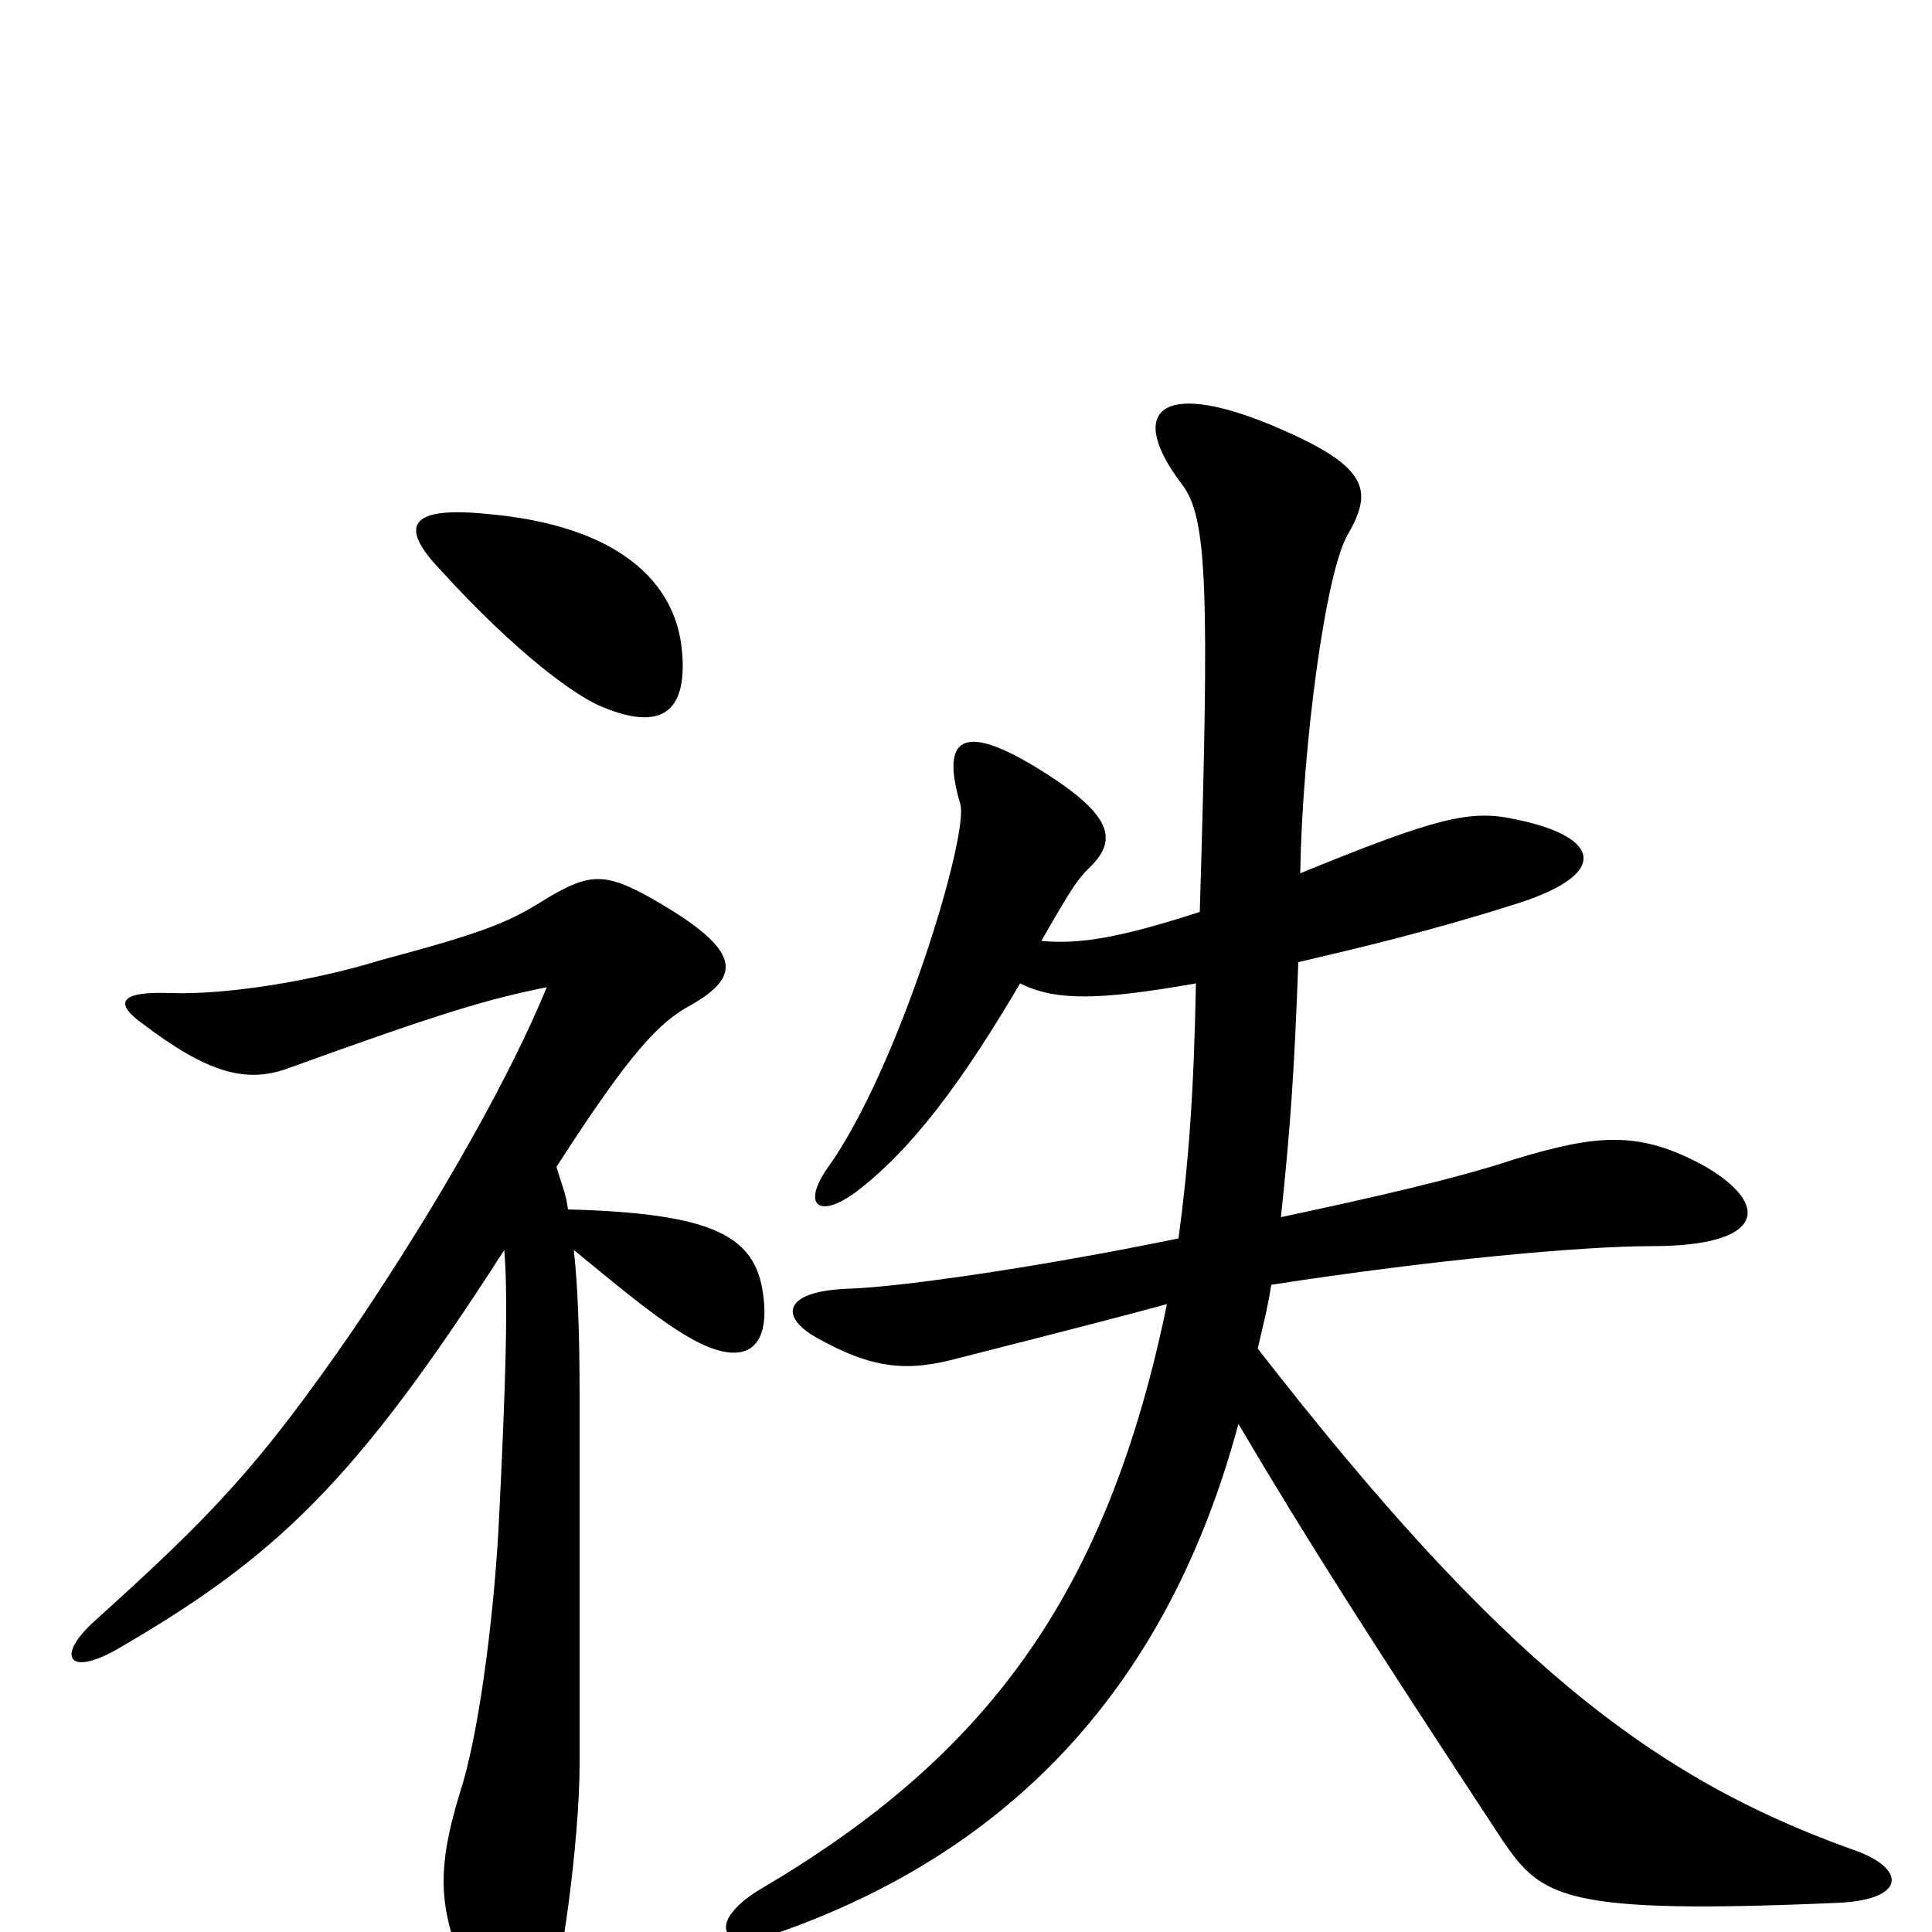 <svg xmlns="http://www.w3.org/2000/svg" viewBox="0 -1000 1000 1000">
	<path fill="#000000" d="M288 -396C326 -455 341 -471 358 -480C384 -495 384 -508 339 -534C313 -549 305 -548 283 -535C264 -523 253 -518 197 -503C161 -492 117 -485 88 -486C60 -487 60 -480 74 -470C107 -445 127 -439 149 -447C229 -476 253 -483 283 -489C265 -445 229 -380 183 -312C134 -241 110 -216 49 -161C29 -143 35 -132 60 -146C143 -194 184 -233 261 -353C263 -329 262 -287 258 -208C255 -156 247 -99 238 -72C225 -29 226 -7 249 36C259 56 274 54 284 37C290 25 300 -47 300 -87C300 -108 300 -252 300 -277C300 -311 299 -335 297 -353C325 -330 342 -316 358 -307C385 -292 399 -301 395 -330C391 -360 370 -372 294 -374C293 -382 291 -386 288 -396ZM252 -734C212 -738 206 -728 228 -705C268 -661 299 -639 312 -634C341 -622 356 -630 353 -663C350 -698 321 -728 252 -734ZM528 -491C546 -482 568 -482 619 -491C618 -434 615 -396 610 -359C537 -344 467 -334 440 -333C406 -332 403 -319 422 -308C452 -291 470 -290 496 -297C555 -312 582 -319 604 -325C573 -174 510 -91 395 -23C367 -7 370 11 401 1C525 -42 605 -129 641 -263C677 -202 709 -152 778 -47C798 -18 809 -9 949 -15C987 -16 988 -33 958 -43C855 -80 776 -141 651 -302C653 -311 656 -322 658 -335C742 -348 819 -355 855 -355C913 -355 917 -376 883 -396C849 -415 827 -413 784 -400C754 -390 710 -380 663 -370C668 -417 670 -447 672 -502C702 -509 740 -518 781 -531C835 -547 829 -567 784 -576C761 -581 744 -577 673 -548C674 -612 686 -705 698 -724C711 -747 708 -759 658 -780C600 -804 583 -787 612 -749C625 -732 626 -694 621 -528C581 -515 559 -511 539 -513C555 -541 558 -545 563 -550C579 -565 577 -578 536 -603C498 -626 487 -618 497 -584C502 -569 465 -446 428 -395C415 -376 424 -369 443 -383C472 -405 498 -440 528 -491Z"/>
</svg>